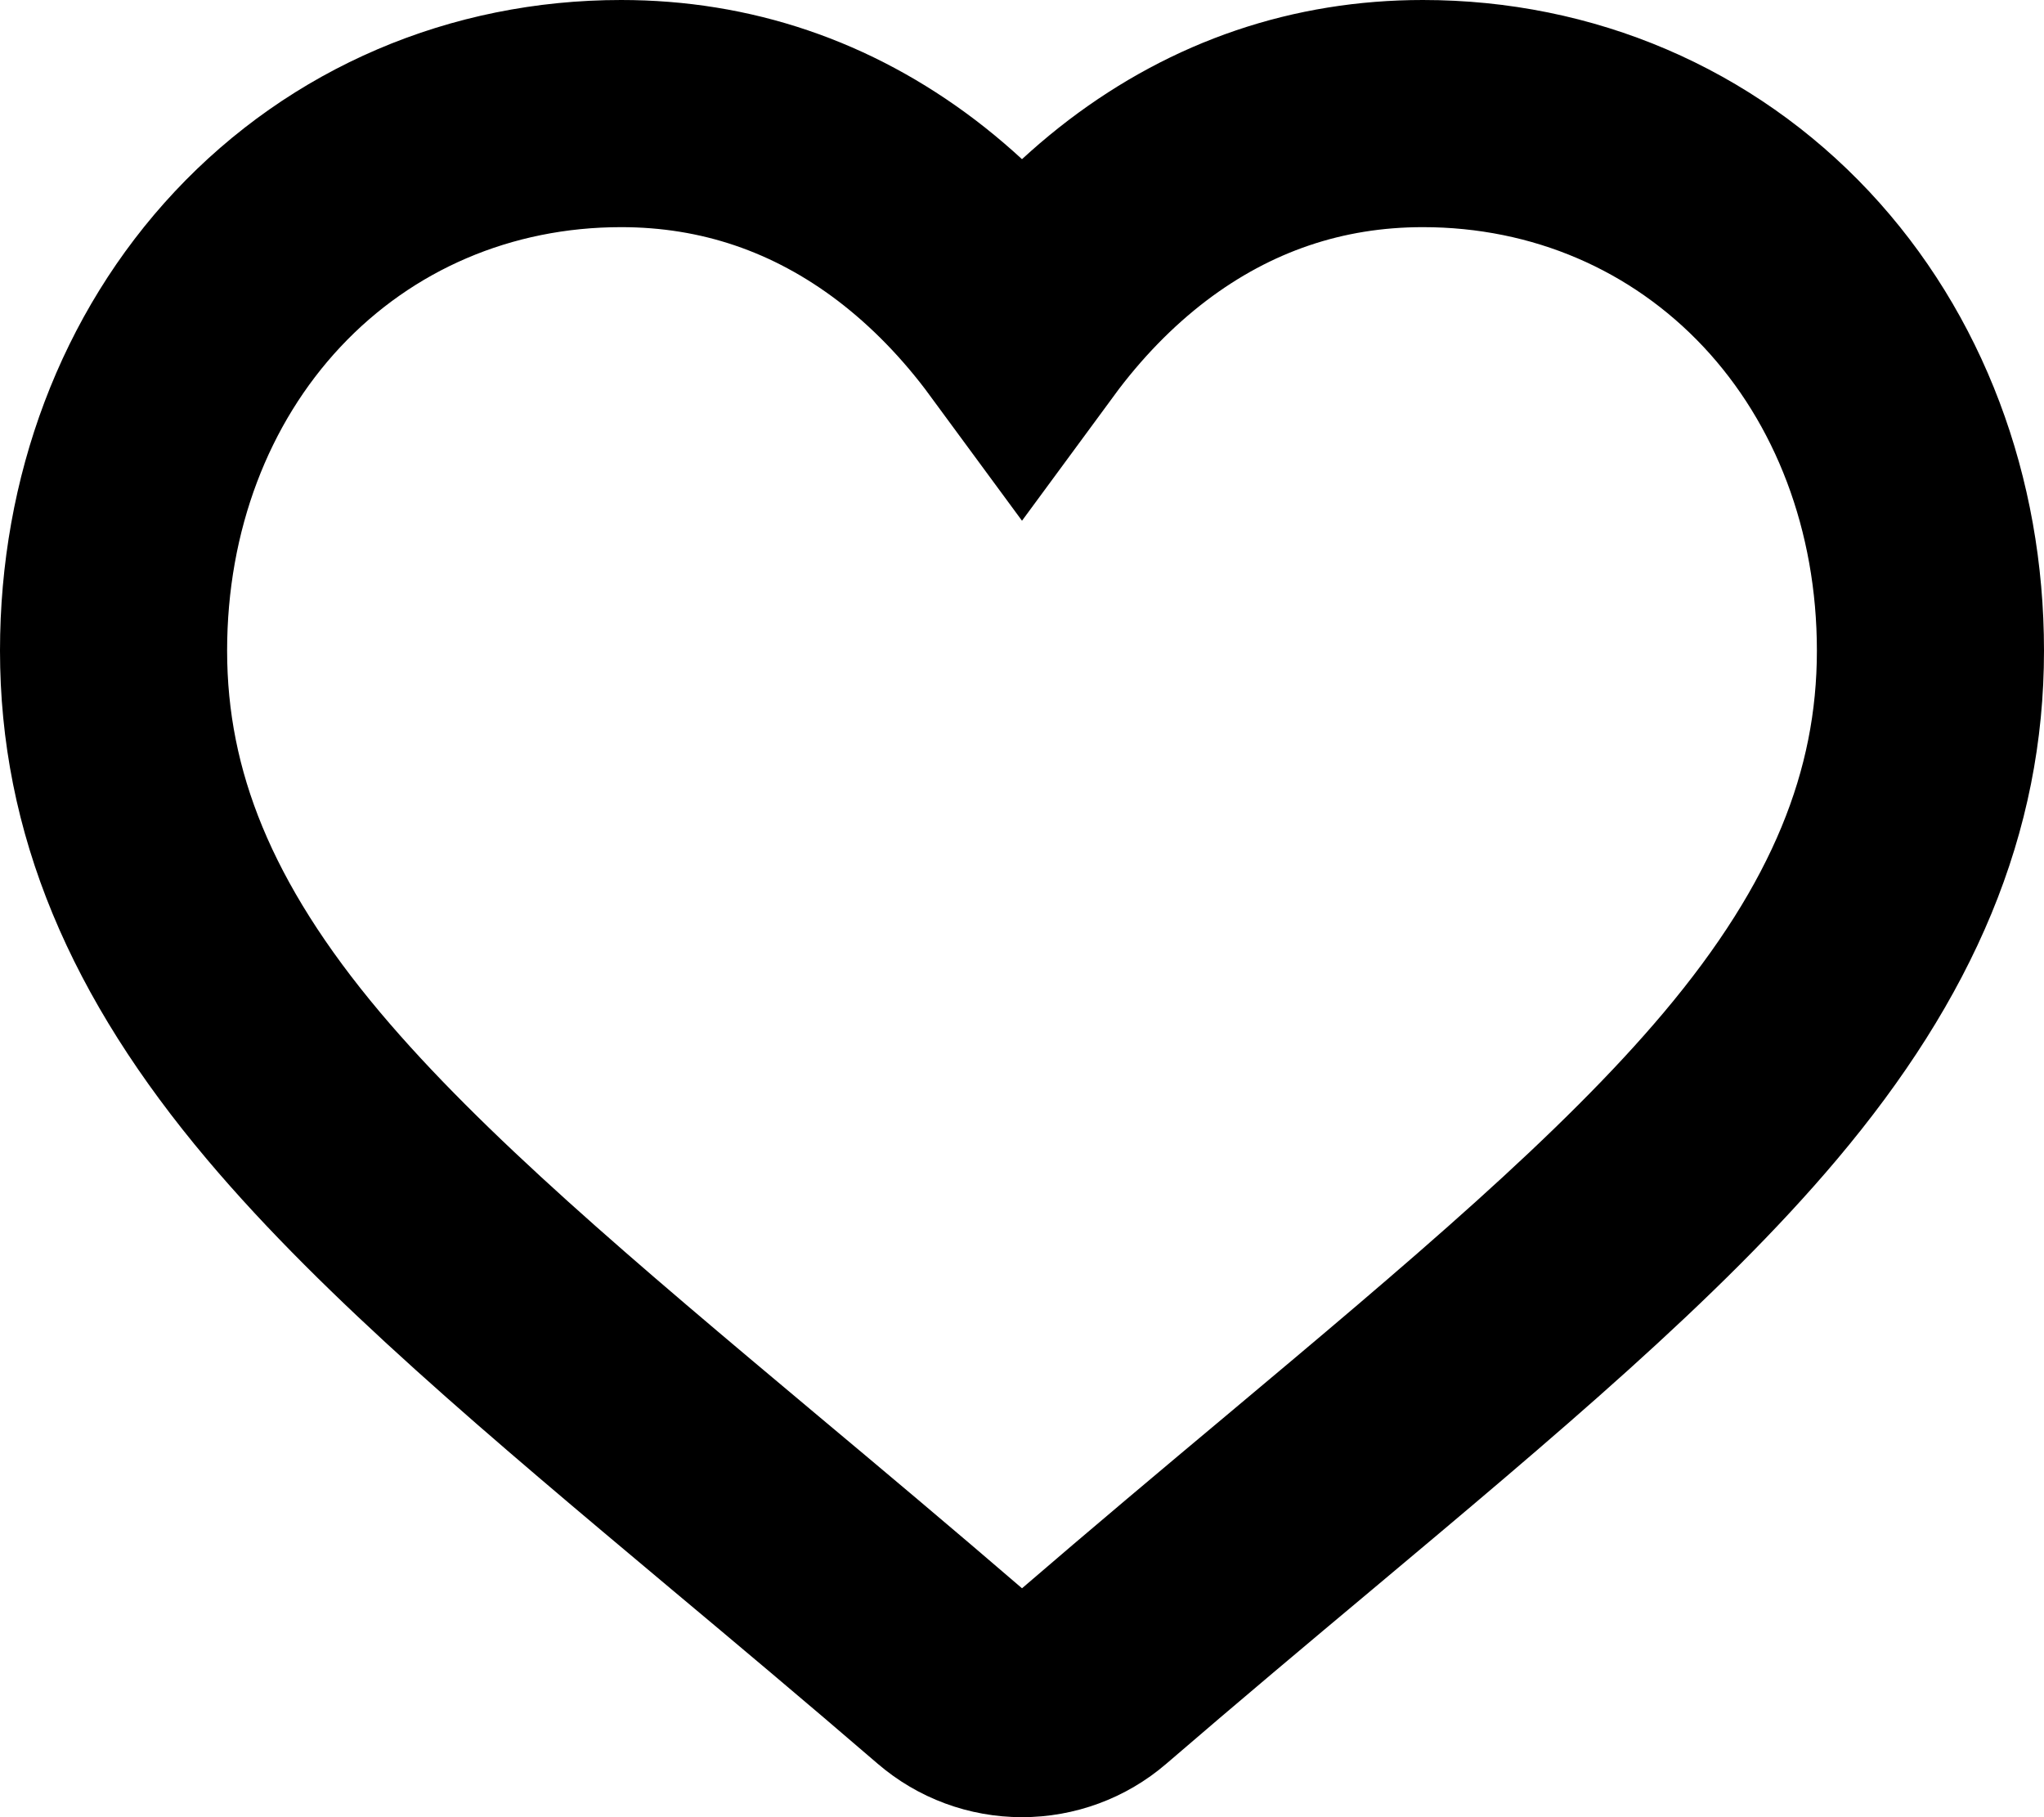<svg width="18" height="16" viewBox="0 0 18 16" fill="none" xmlns="http://www.w3.org/2000/svg">
<path d="M15.731 2.37C14.902 1.487 13.766 1 12.53 1C11.607 1 10.761 1.287 10.016 1.853C9.641 2.139 9.3 2.489 9 2.897C8.7 2.489 8.359 2.139 7.984 1.853C7.239 1.287 6.393 1 5.47 1C4.234 1 3.097 1.487 2.269 2.37C1.451 3.243 1 4.436 1 5.729C1 7.06 1.504 8.278 2.587 9.563C3.555 10.712 4.947 11.879 6.559 13.23C7.11 13.691 7.734 14.214 8.381 14.771C8.553 14.919 8.772 15 9 15C9.228 15 9.447 14.919 9.618 14.772C10.266 14.214 10.89 13.691 11.441 13.23C13.053 11.879 14.445 10.712 15.413 9.563C16.496 8.278 17 7.06 17 5.729C17 4.436 16.549 3.243 15.731 2.37Z" stroke="black" stroke-width="2"/>
</svg>
